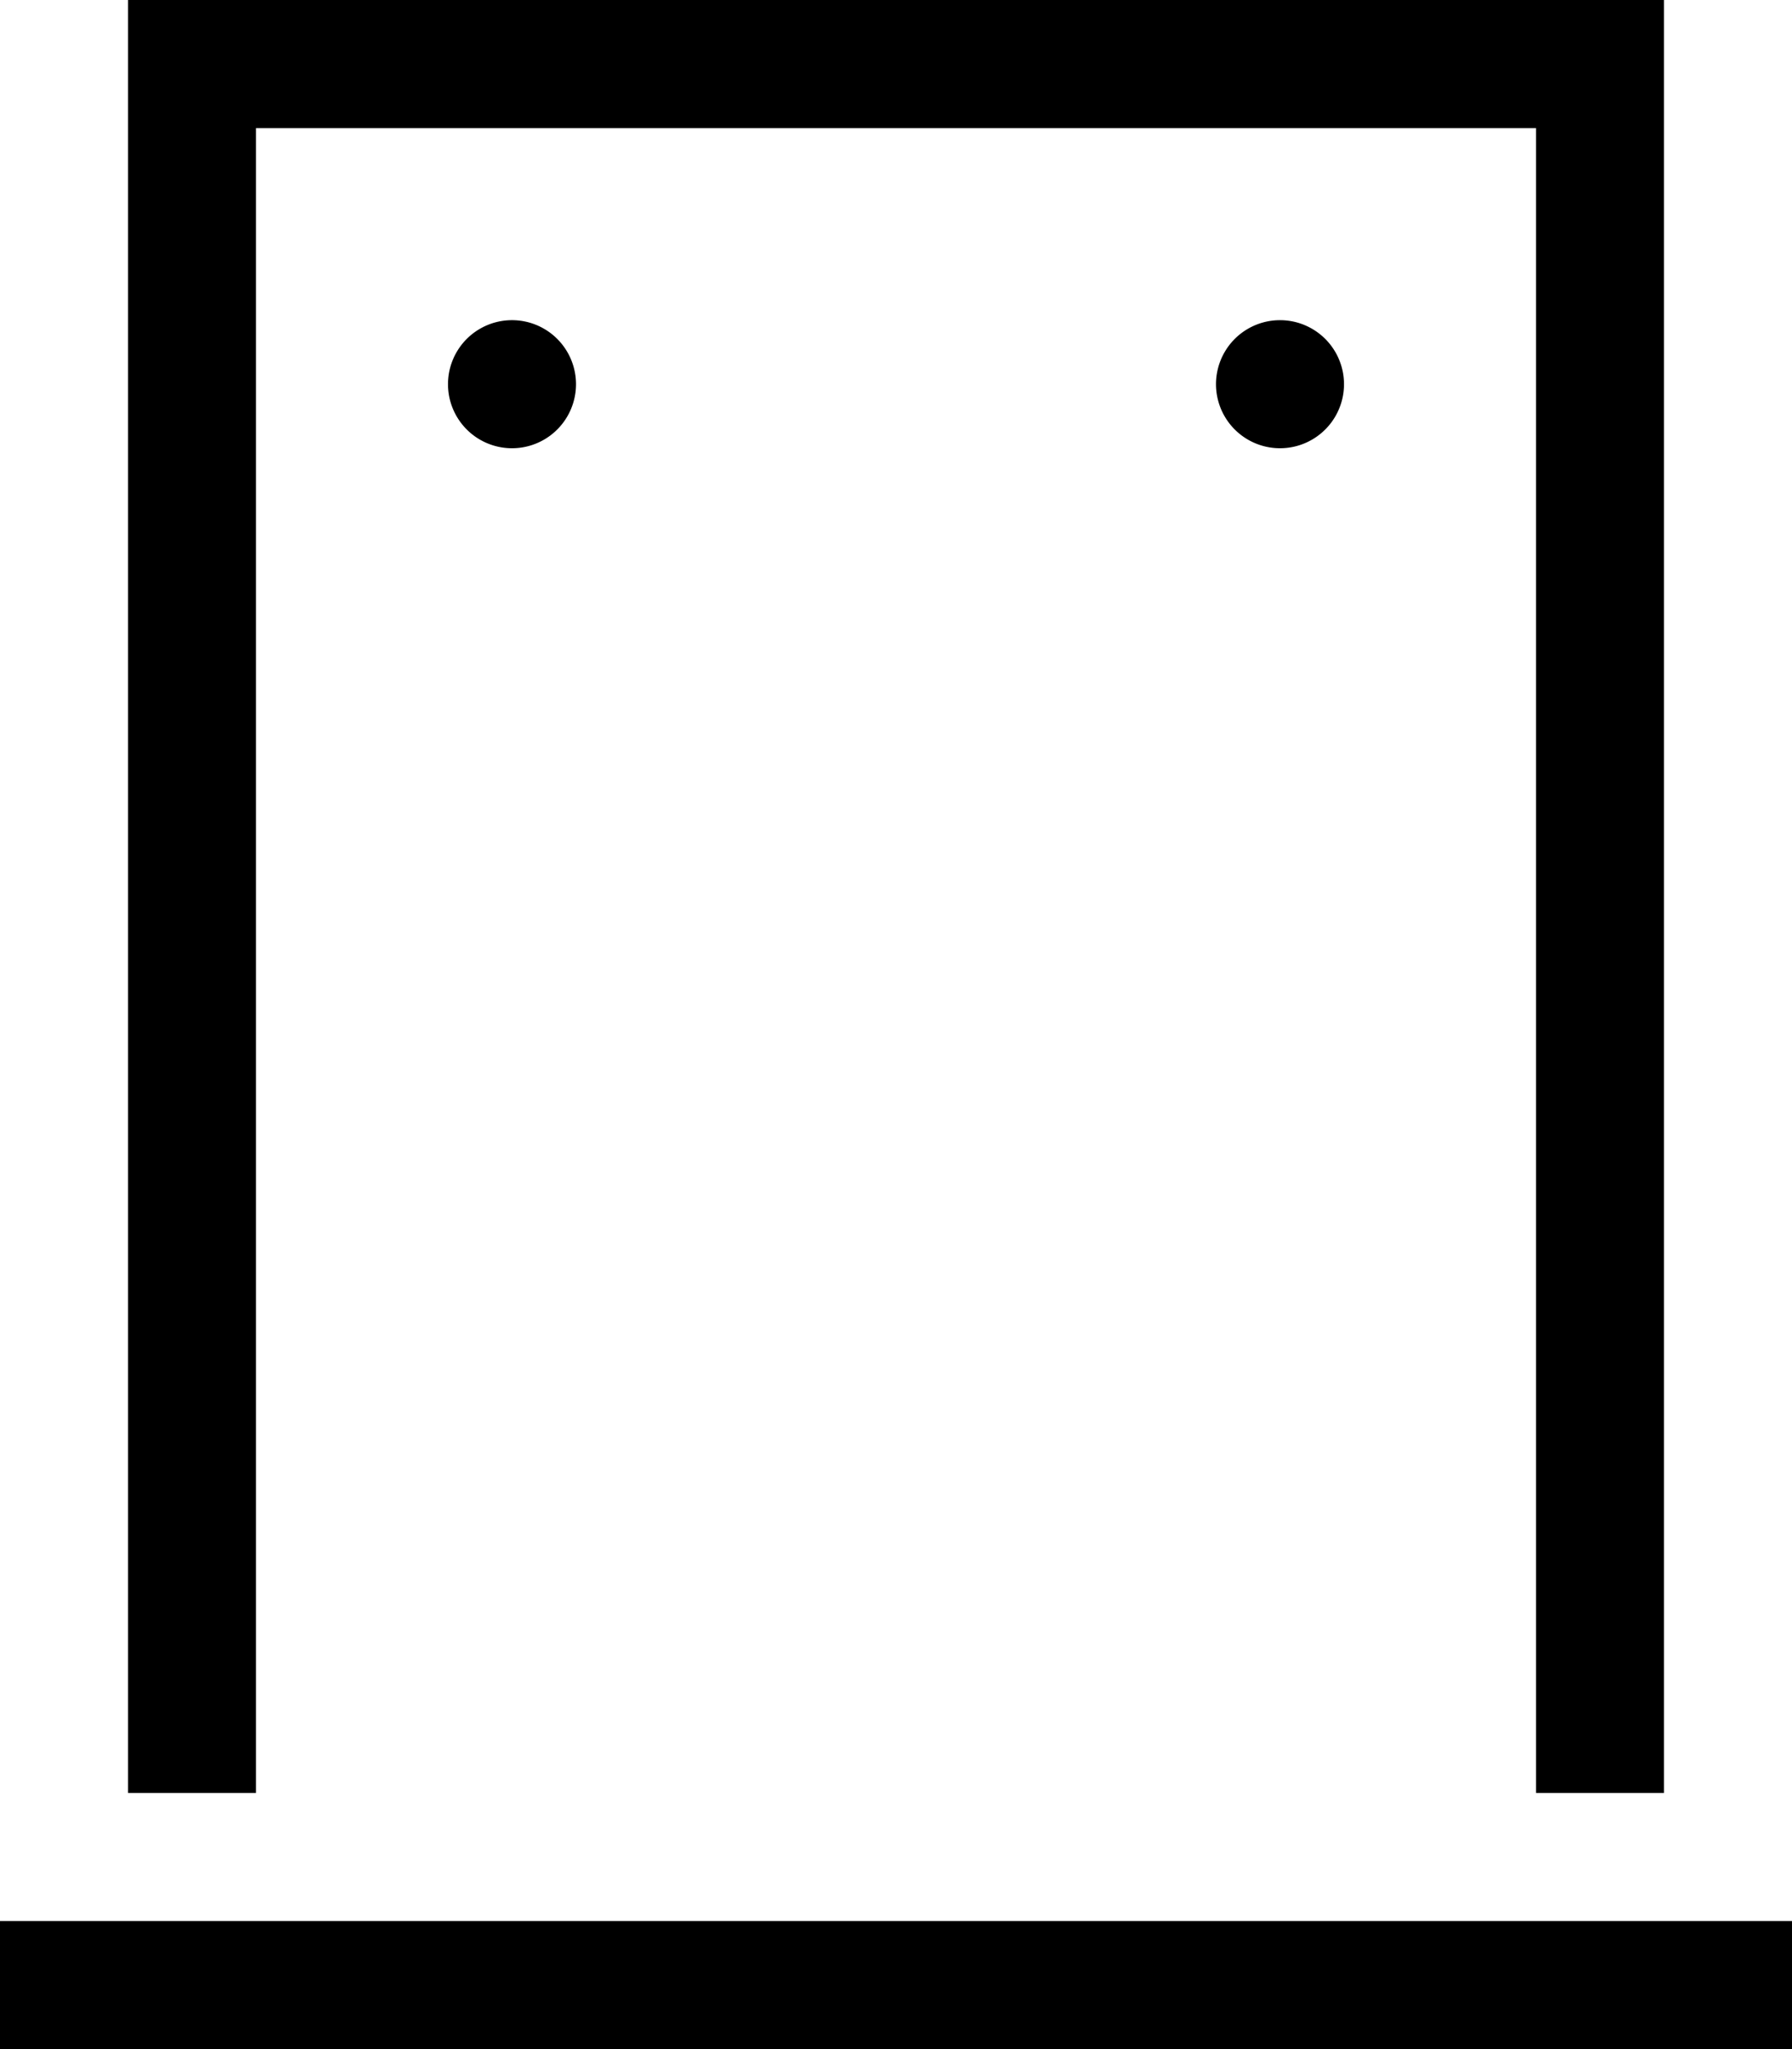 <svg xmlns="http://www.w3.org/2000/svg"  fill="currentColor" viewBox="0 0 448 512"><!--! Font Awesome Pro 6.7.2 by @fontawesome - https://fontawesome.com License - https://fontawesome.com/license (Commercial License) Copyright 2024 Fonticons, Inc. --><path d="M384 32L64 32l0 416-32 0L32 32 32 0 64 0 384 0l32 0 0 32 0 416-32 0 0-416zM16 480l416 0 16 0 0 32-16 0L16 512 0 512l0-32 16 0zM112 96a16 16 0 1 1 32 0 16 16 0 1 1 -32 0zM320 80a16 16 0 1 1 0 32 16 16 0 1 1 0-32z"/></svg>
